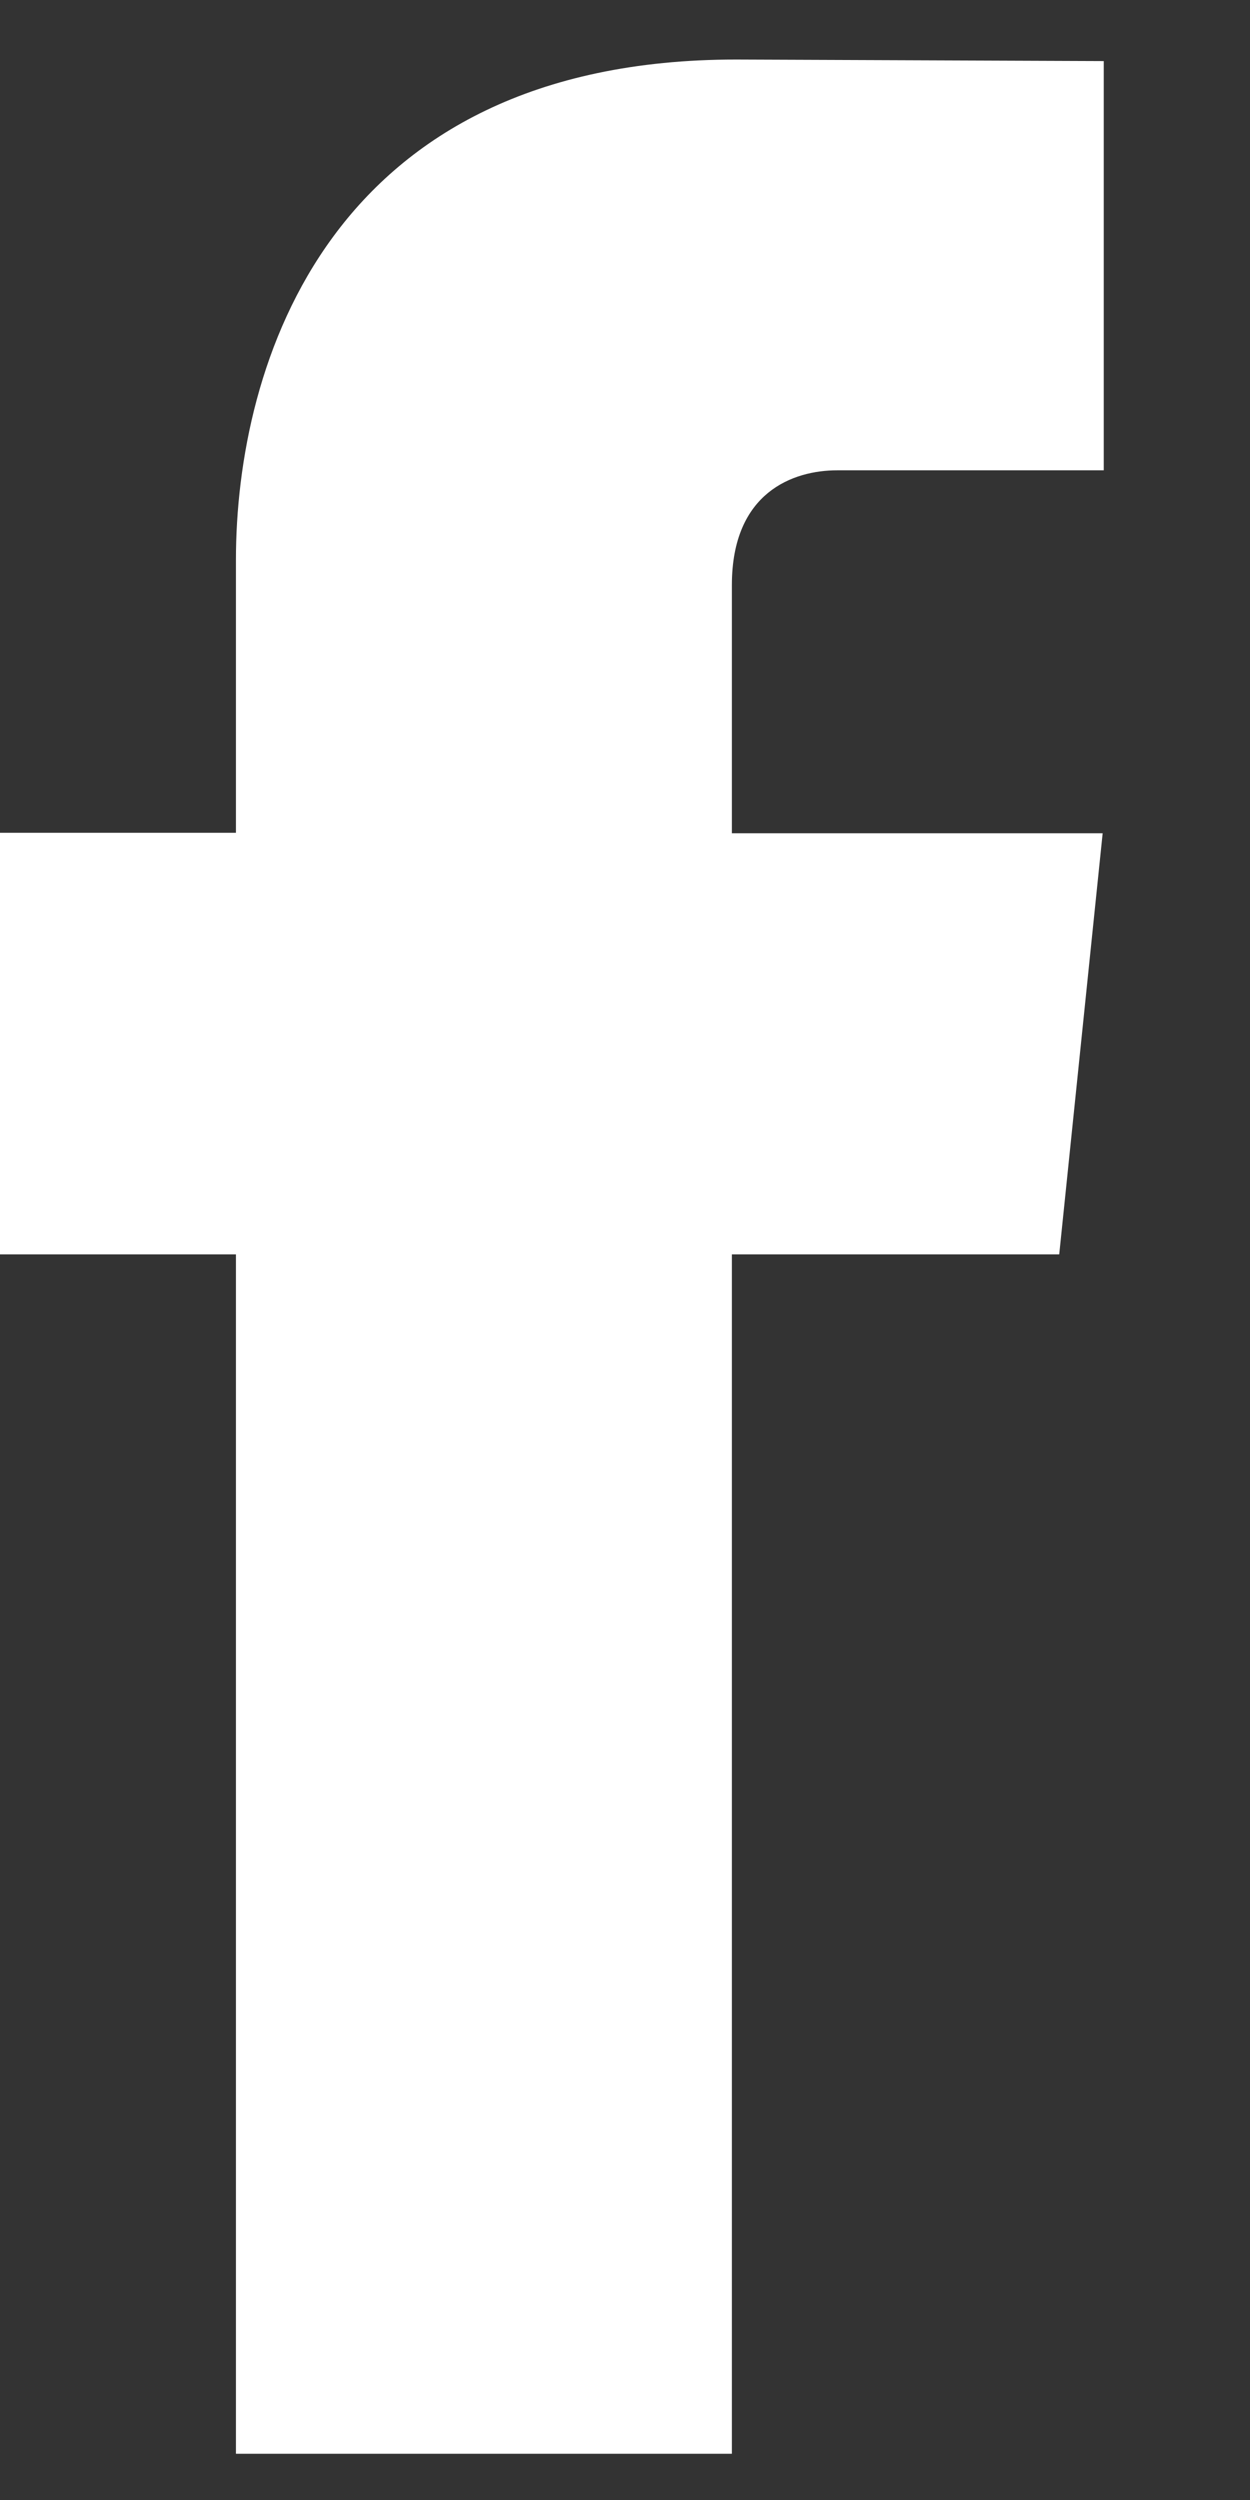 <?xml version="1.0" encoding="UTF-8"?>
<svg width="8px" height="16px" viewBox="0 0 8 16" version="1.1" xmlns="http://www.w3.org/2000/svg" xmlns:xlink="http://www.w3.org/1999/xlink">
    <rect x="0" y="0" width="8" height="16" fill="#333333" stroke="none"/>
    <!-- Generator: Sketch 55 (78076) - https://sketchapp.com -->
    <title>facebook</title>
    <desc>Created with Sketch.</desc>
    <g id="current" stroke="none" stroke-width="1" fill="none" fill-rule="evenodd">
        <g id="DaxBase-07" transform="translate(-1159, -4087)" fill="#FFFFFF" fill-rule="nonzero">
            <g id="Group" transform="translate(380, 3585)">
                <g id="social-links" transform="translate(779, 498)">
                    <path d="M6.779,12.028 L4.684,12.028 L4.684,19.704 L1.51,19.704 L1.51,12.028 L-1.24344979e-14,12.028 L-1.24344979e-14,9.33 L1.51,9.33 L1.51,7.584 C1.51,6.336 2.103,4.381 4.712,4.381 L7.064,4.391 L7.064,7.01 L5.358,7.01 C5.078,7.01 4.684,7.149 4.684,7.745 L4.684,9.333 L7.057,9.333 L6.779,12.028 Z" id="facebook"></path>
                </g>
            </g>
        </g>
    </g>
</svg>